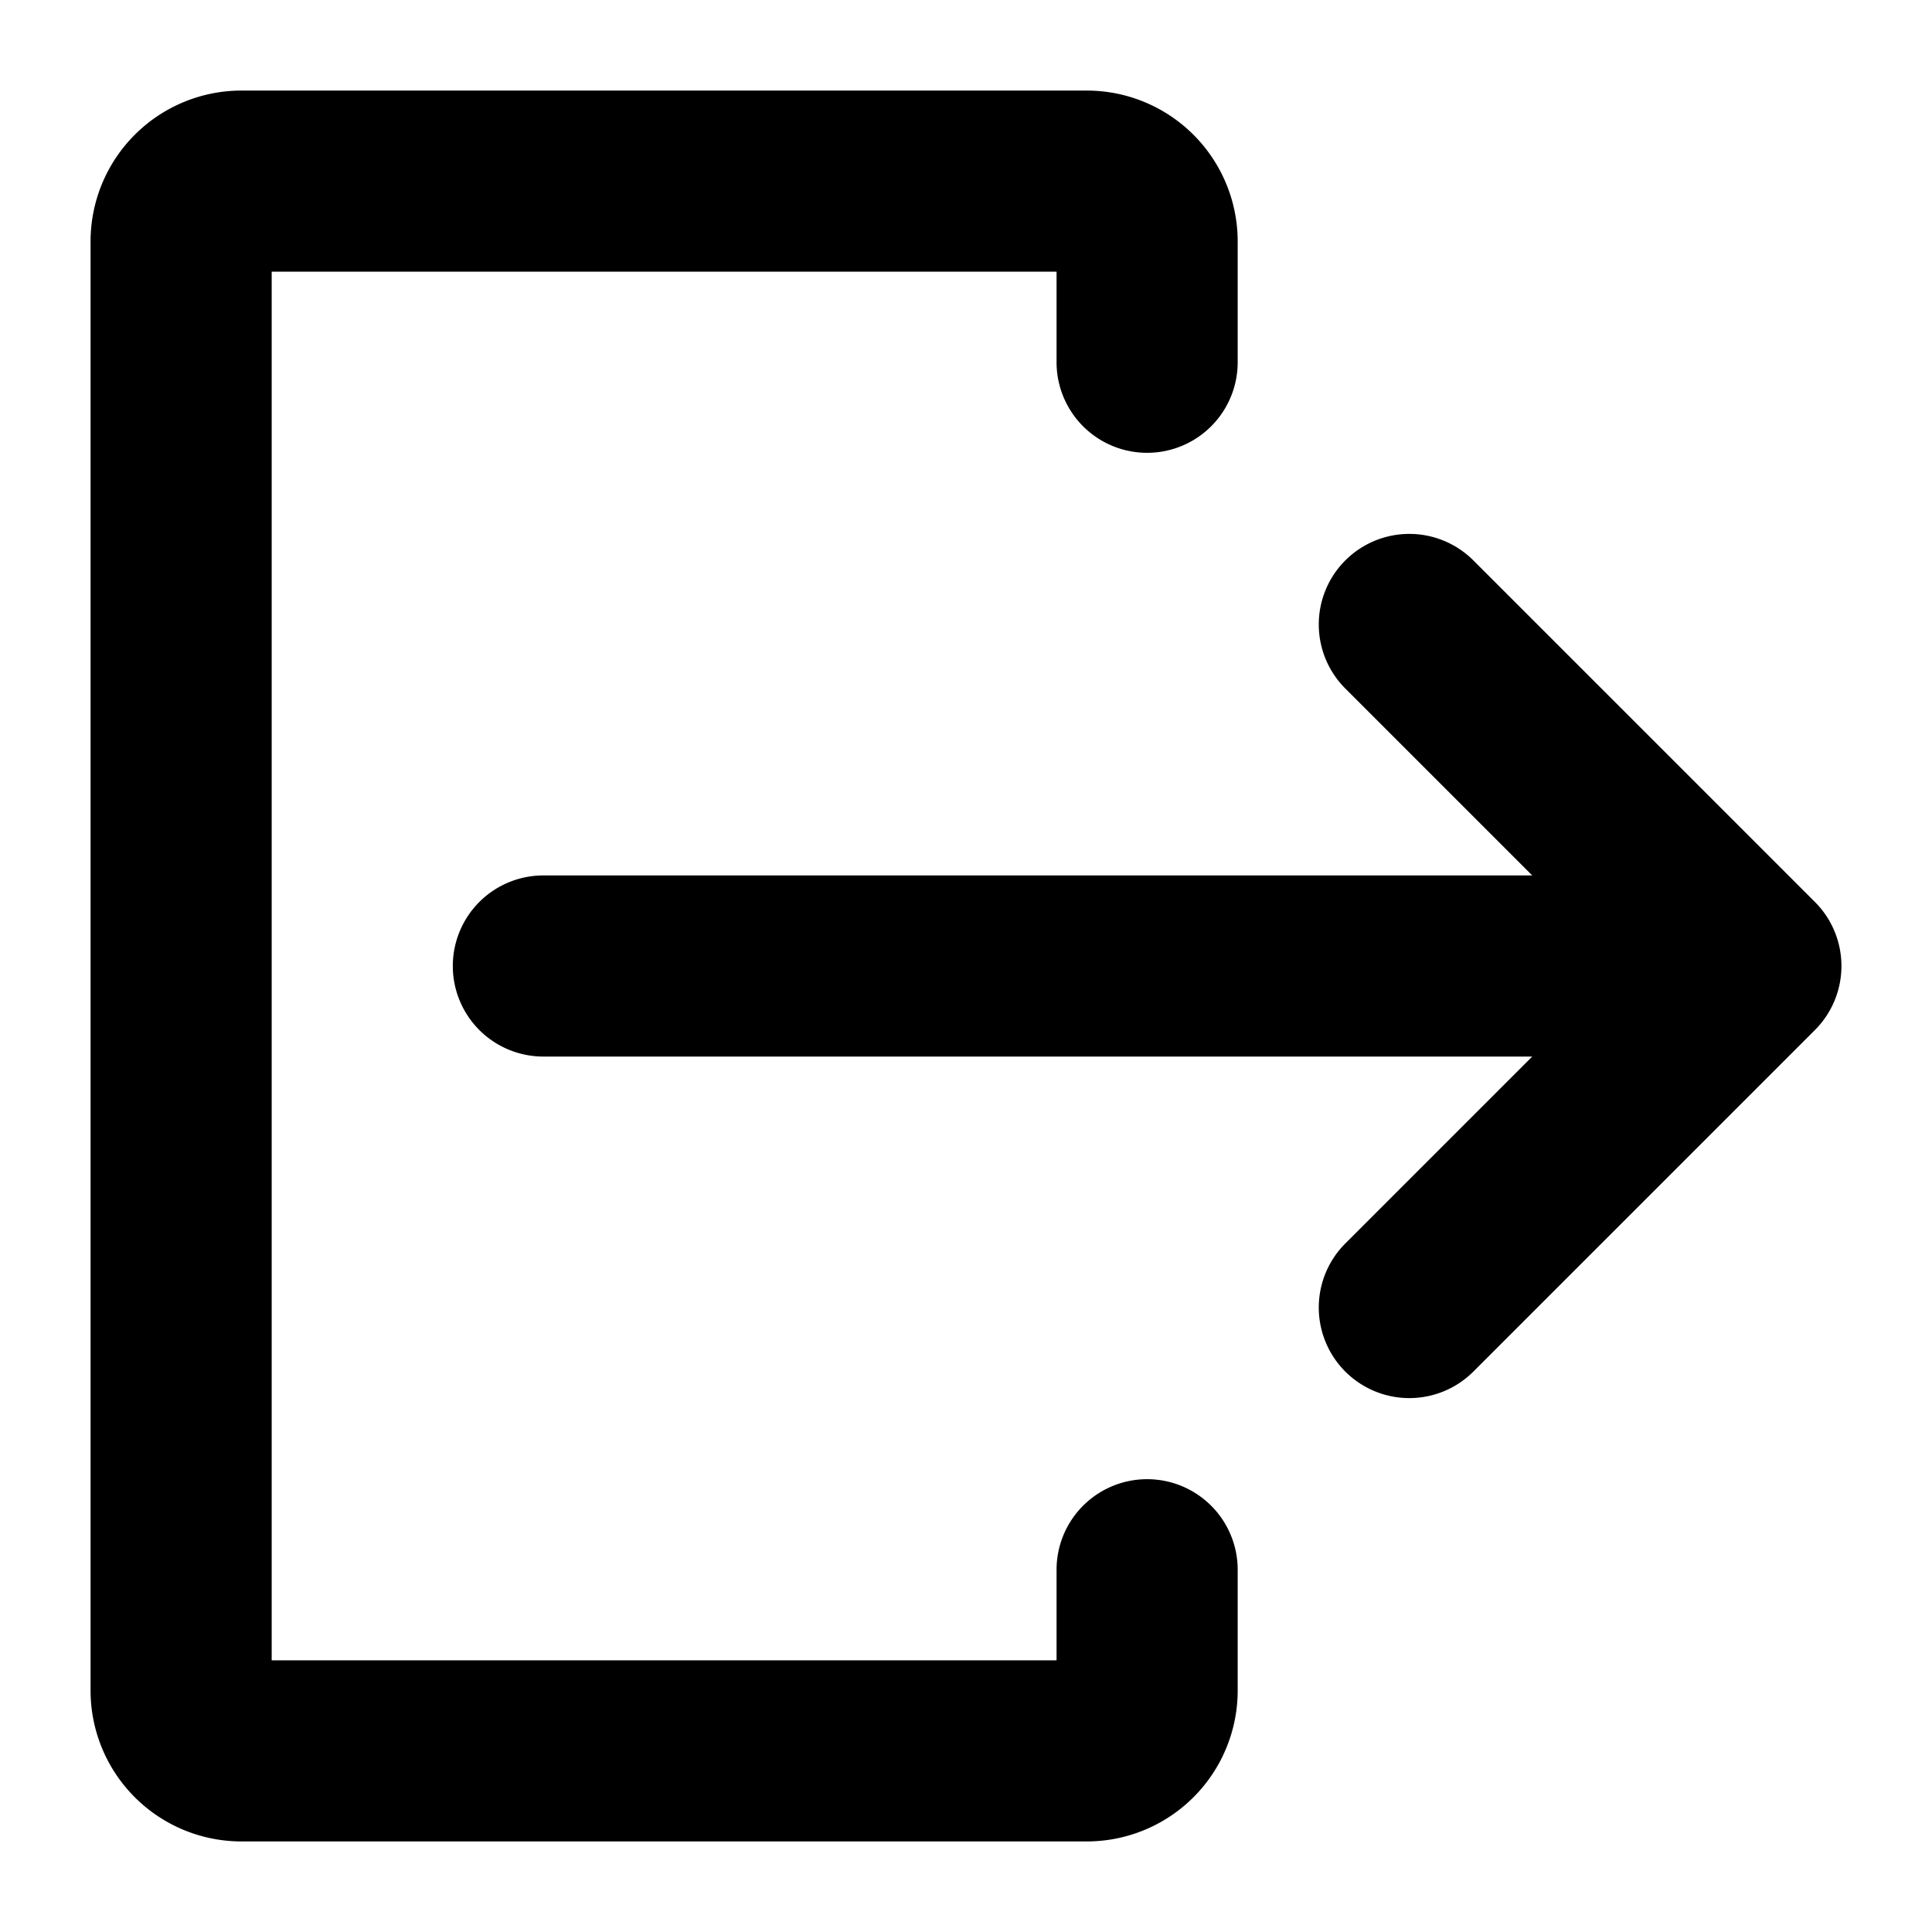 <svg height="512" viewBox="0 0 512 512" width="512" xmlns="http://www.w3.org/2000/svg"><g id="Solid"><path d="m480.971 239.029-90.51-90.509a24 24 0 0 0 -33.942 0 24 24 0 0 0 0 33.941l49.54 49.539h-262.059a24 24 0 0 0 -24 24 24 24 0 0 0 24 24h262.059l-49.54 49.539a24 24 0 0 0 33.942 33.941l90.51-90.51a24 24 0 0 0 0-33.941z"/><path d="m304 392a24 24 0 0 0 -24 24v24h-208v-368h208v24a24 24 0 0 0 48 0v-32a40 40 0 0 0 -40-40h-224a40 40 0 0 0 -40 40v384a40 40 0 0 0 40 40h224a40 40 0 0 0 40-40v-32a24 24 0 0 0 -24-24z"/></g></svg>